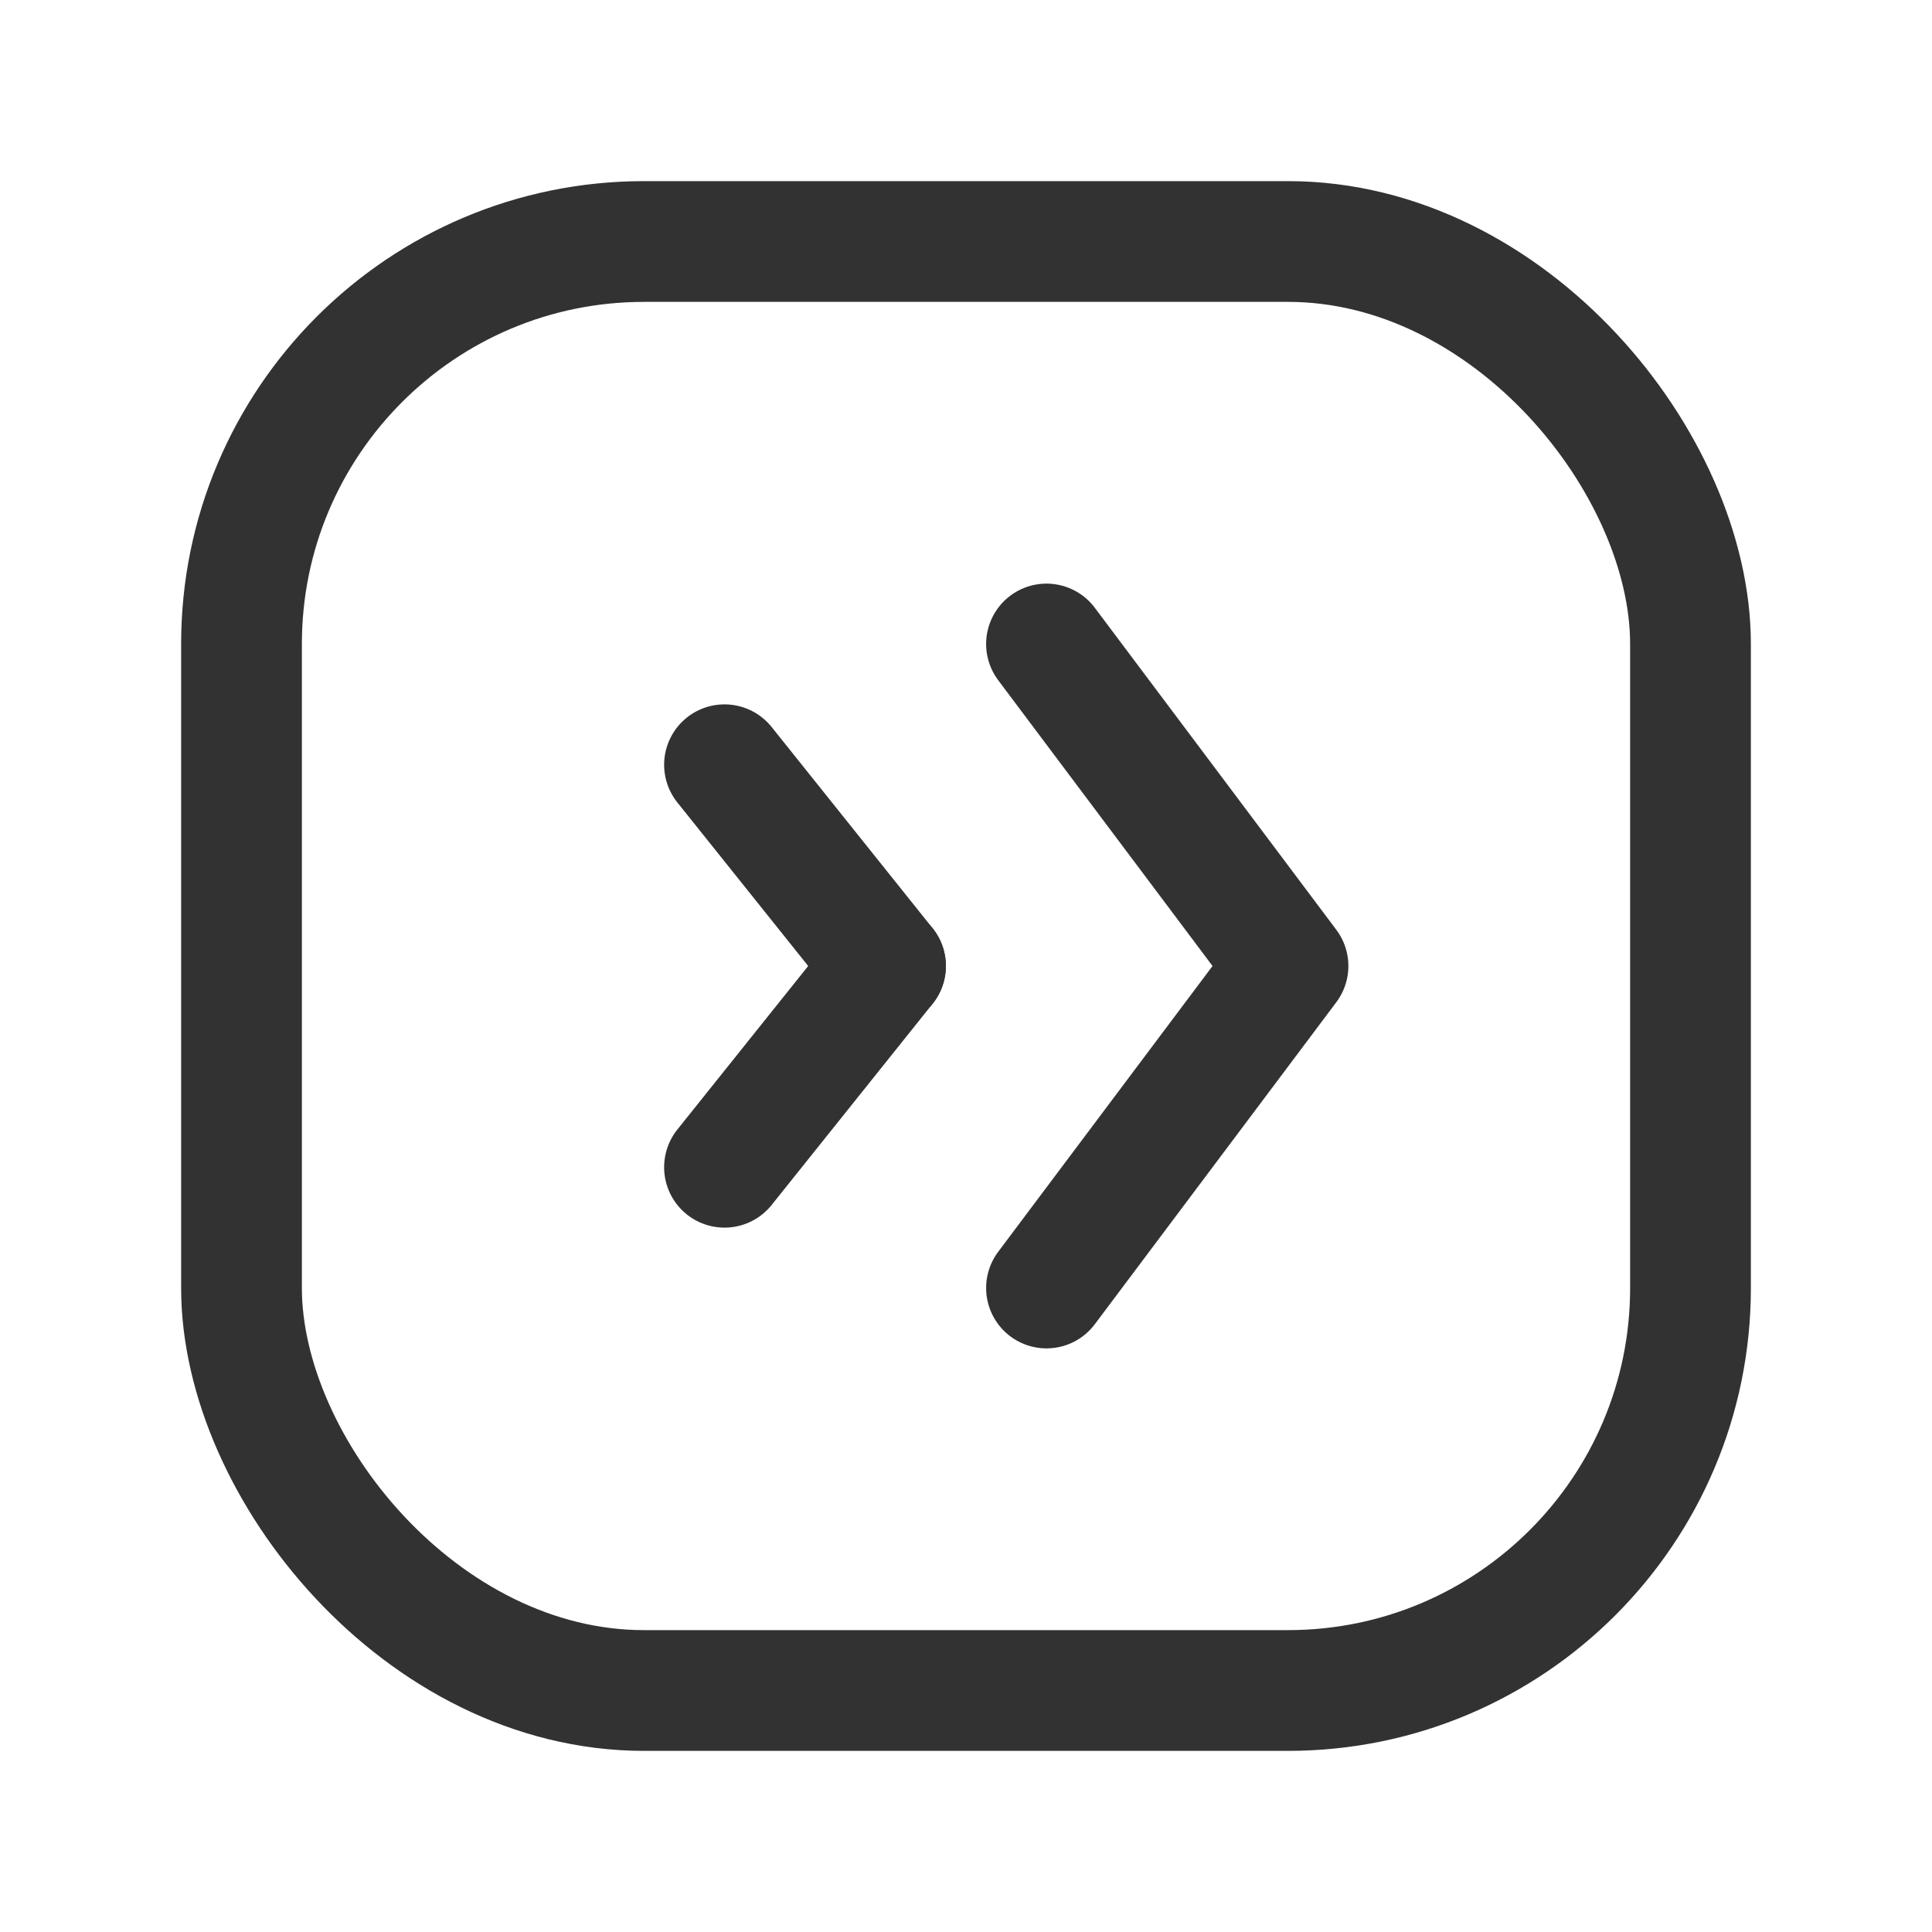<svg xmlns="http://www.w3.org/2000/svg" viewBox="0 0 24 24"><rect x="3" y="3" width="18" height="18" rx="5" transform="translate(24 24) rotate(180)" stroke-width="1.5" stroke="#323232" stroke-linecap="round" stroke-linejoin="round" fill="none"/><polyline points="13 16 16 12 13 8" fill="none" stroke="#323232" stroke-linecap="round" stroke-linejoin="round" stroke-width="1.5"/><line x1="11" y1="12" x2="9" y2="9.5" fill="none" stroke="#323232" stroke-linecap="round" stroke-linejoin="round" stroke-width="1.5"/><line x1="9" y1="14.5" x2="11" y2="12" fill="none" stroke="#323232" stroke-linecap="round" stroke-linejoin="round" stroke-width="1.5"/></svg>